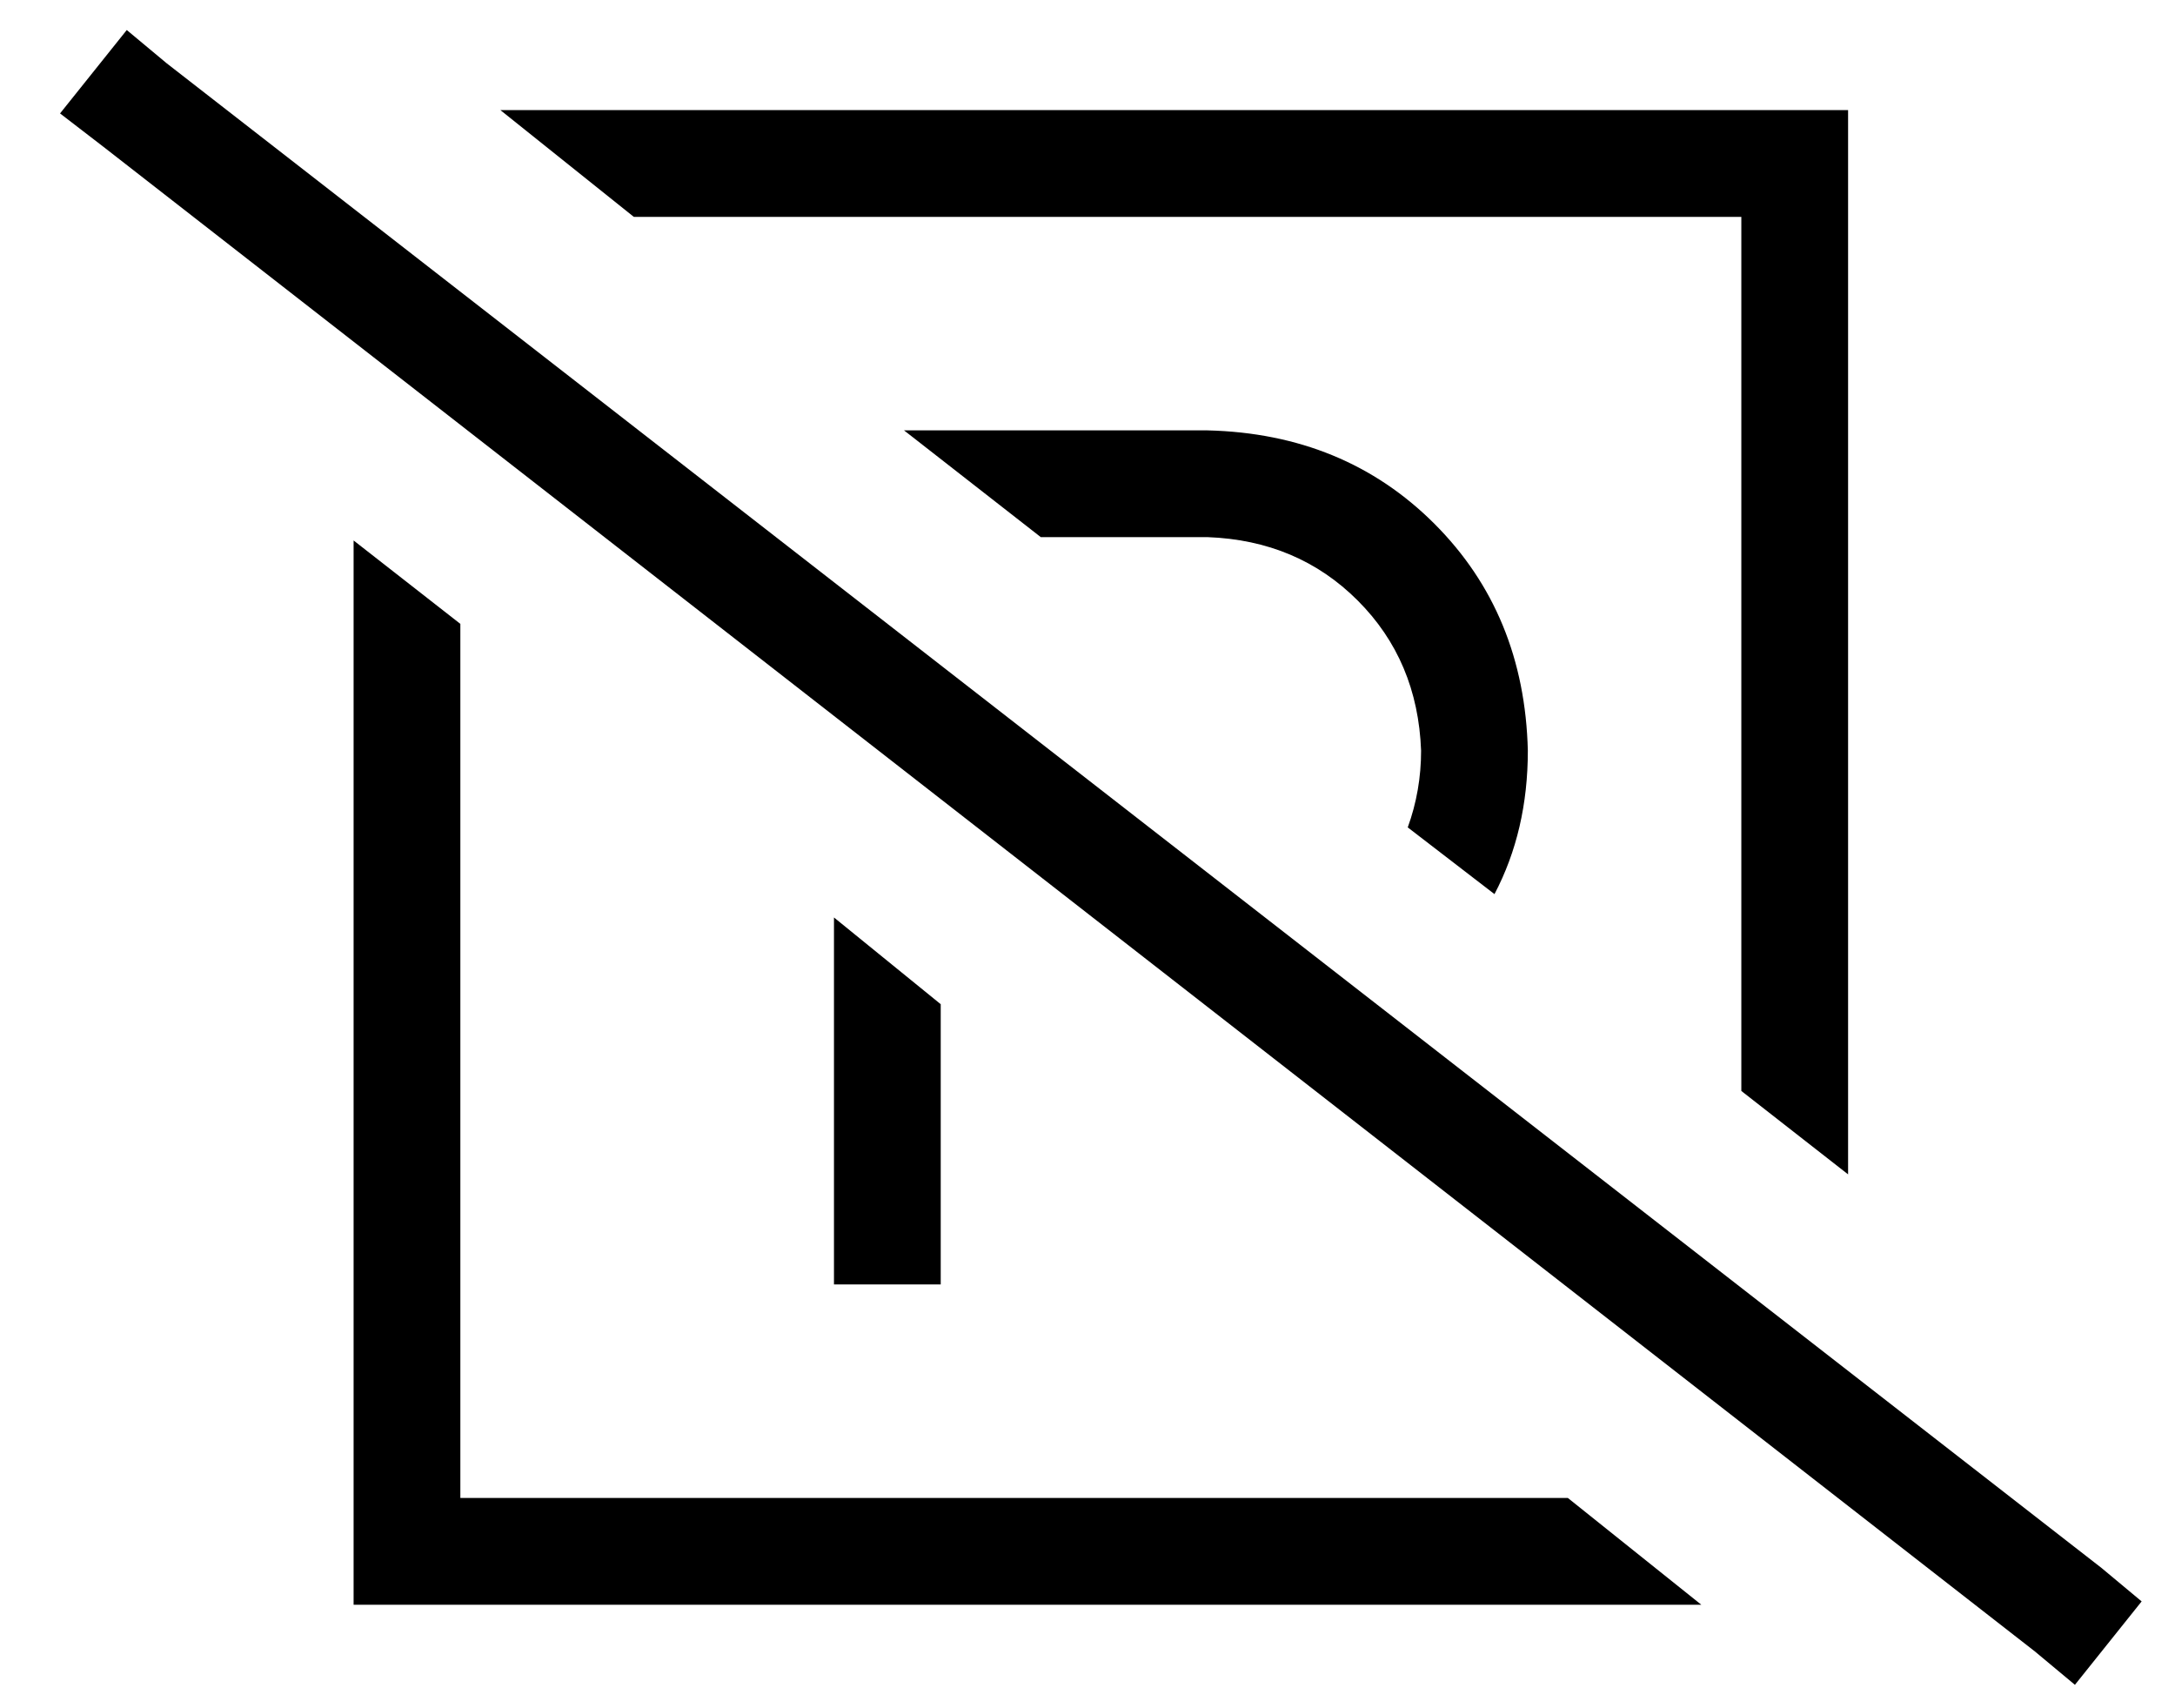 <?xml version="1.0" standalone="no"?>
<!DOCTYPE svg PUBLIC "-//W3C//DTD SVG 1.1//EN" "http://www.w3.org/Graphics/SVG/1.1/DTD/svg11.dtd" >
<svg xmlns="http://www.w3.org/2000/svg" xmlns:xlink="http://www.w3.org/1999/xlink" version="1.1" viewBox="-10 -40 652 512">
   <path fill="currentColor"
d="M40 -21l-12 -10l12 10l-12 -10l-20 25v0l13 10v0l579 451v0l12 10v0l20 -25v0l-12 -10v0l-580 -451v0zM500 441l-40 -32l40 32l-40 -32h-332v0v-262v0l-32 -25v0v287v0v32v0h32h372zM140 -7l40 32l-40 -32l40 32h332v0v262v0l32 25v0v-287v0v-32v0h-32h-372zM240 235v14
v-14v14v32v0v48v0v16v0h32v0v-16v0v-16v0v-32v0v-20v0l-32 -26v0zM438 228q10 -19 10 -43q-1 -41 -28 -68t-68 -28h-88v0h-3l41 32v0h50v0q27 1 45 19t19 45q0 12 -4 23l26 20v0z" />
</svg>

